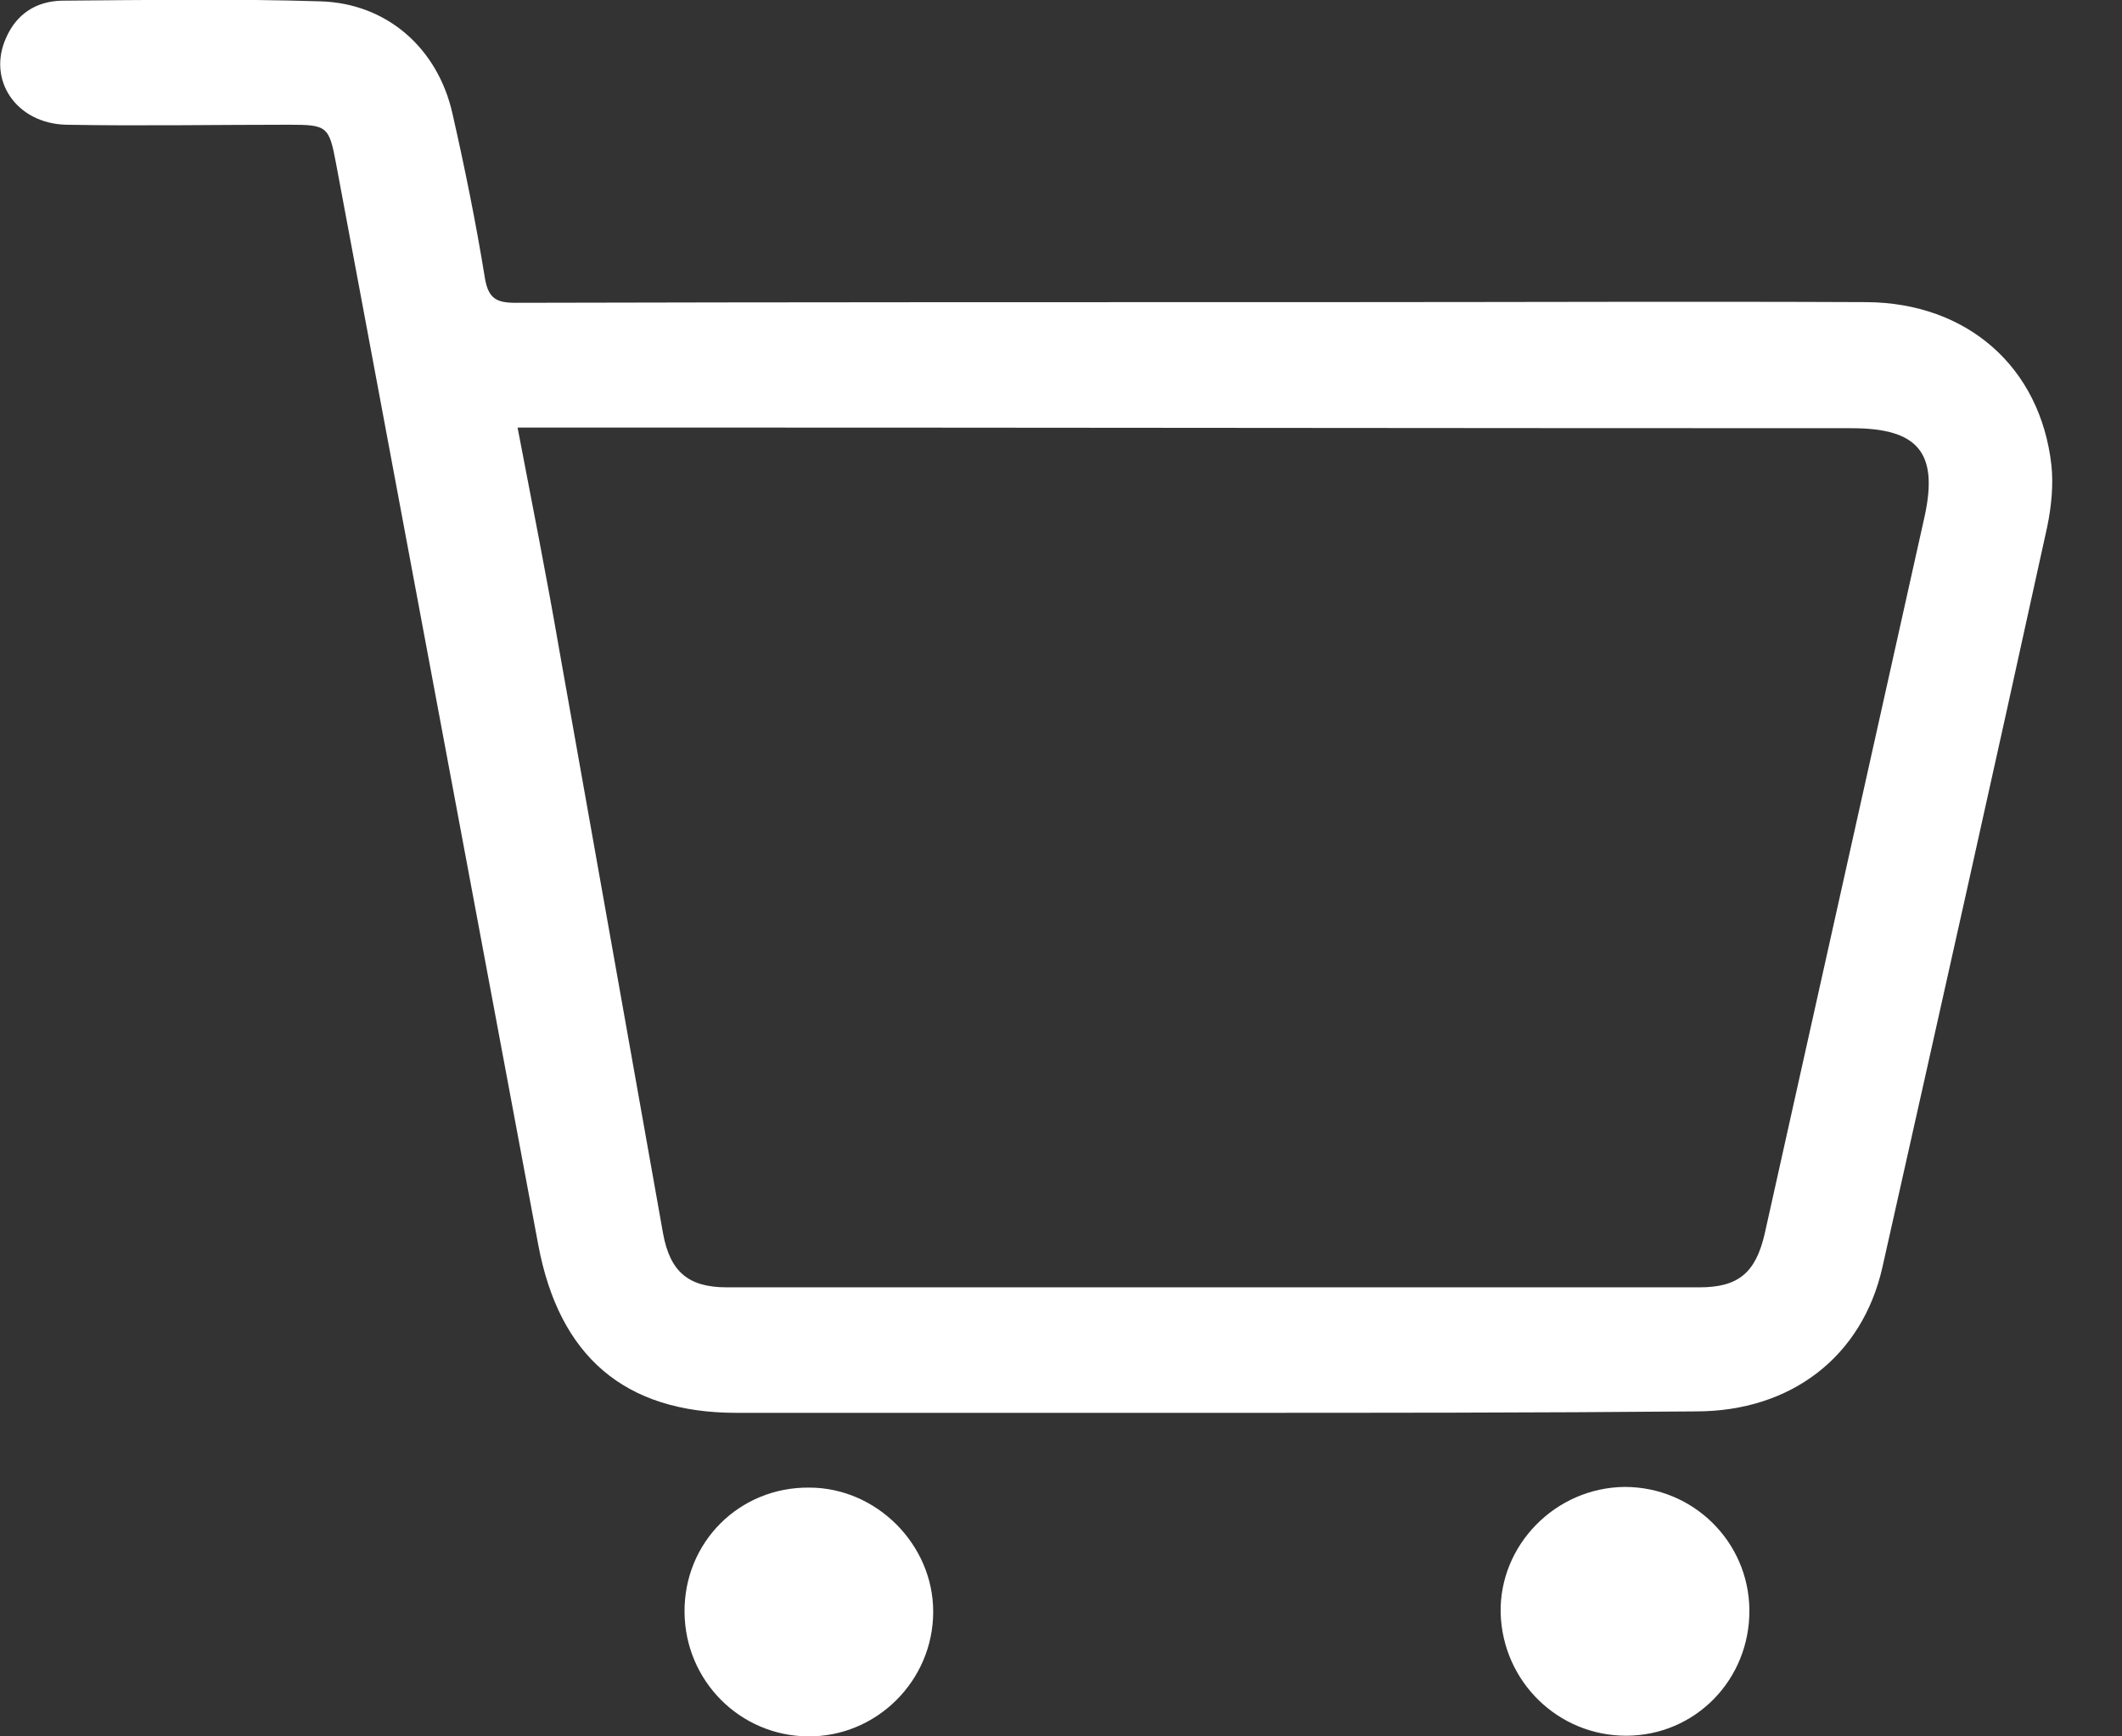 <svg width="22" height="18" viewBox="0 0 22 18" fill="none" xmlns="http://www.w3.org/2000/svg">
<rect x="0" y="0" width="22" height="18" fill="#333333" stroke="none"/>
<g clip-path="url(#clip0_110_2820)">
<path d="M12.584 14.646C10.932 14.646 9.287 14.646 7.635 14.646C6.472 14.646 5.797 14.057 5.581 12.907C4.884 9.172 4.181 5.43 3.484 1.695C3.412 1.307 3.39 1.293 2.995 1.293C2.227 1.293 1.451 1.307 0.683 1.293C0.165 1.278 -0.136 0.826 0.065 0.388C0.173 0.144 0.374 0.014 0.639 0.007C1.537 -0 2.435 -0.014 3.326 0.014C4.015 0.036 4.54 0.503 4.691 1.178C4.82 1.745 4.935 2.313 5.028 2.887C5.064 3.096 5.15 3.139 5.344 3.139C8.232 3.132 11.112 3.132 13.999 3.132C15.781 3.132 17.562 3.124 19.351 3.132C20.399 3.139 21.153 3.807 21.268 4.82C21.29 5.028 21.268 5.25 21.225 5.459C20.665 8.016 20.09 10.58 19.516 13.137C19.307 14.064 18.568 14.631 17.584 14.631C15.917 14.646 14.251 14.646 12.584 14.646ZM5.366 4.432C5.517 5.222 5.667 5.976 5.797 6.73C6.156 8.748 6.515 10.767 6.874 12.785C6.946 13.18 7.133 13.345 7.535 13.345C10.896 13.345 14.258 13.345 17.619 13.345C18.022 13.345 18.201 13.195 18.295 12.792C18.848 10.314 19.401 7.829 19.954 5.351C20.098 4.69 19.882 4.439 19.2 4.439C14.962 4.439 10.724 4.432 6.486 4.432C6.127 4.432 5.768 4.432 5.366 4.432Z" fill="white"/>
<path d="M8.39 15.421C9.086 15.421 9.675 16.01 9.675 16.707C9.675 17.425 9.086 18.007 8.375 18C7.671 17.993 7.104 17.425 7.097 16.714C7.09 15.989 7.664 15.414 8.39 15.421Z" fill="white"/>
<path d="M18.137 16.686C18.144 17.411 17.576 17.993 16.858 17.993C16.154 17.993 15.579 17.433 15.558 16.722C15.543 16.018 16.125 15.421 16.844 15.414C17.555 15.414 18.129 15.982 18.137 16.686Z" fill="white"/>
</g>
<defs>
<clipPath id="clip0_110_2820">
<rect width="21.282" height="18" fill="white"/>
</clipPath>
</defs>
</svg>
